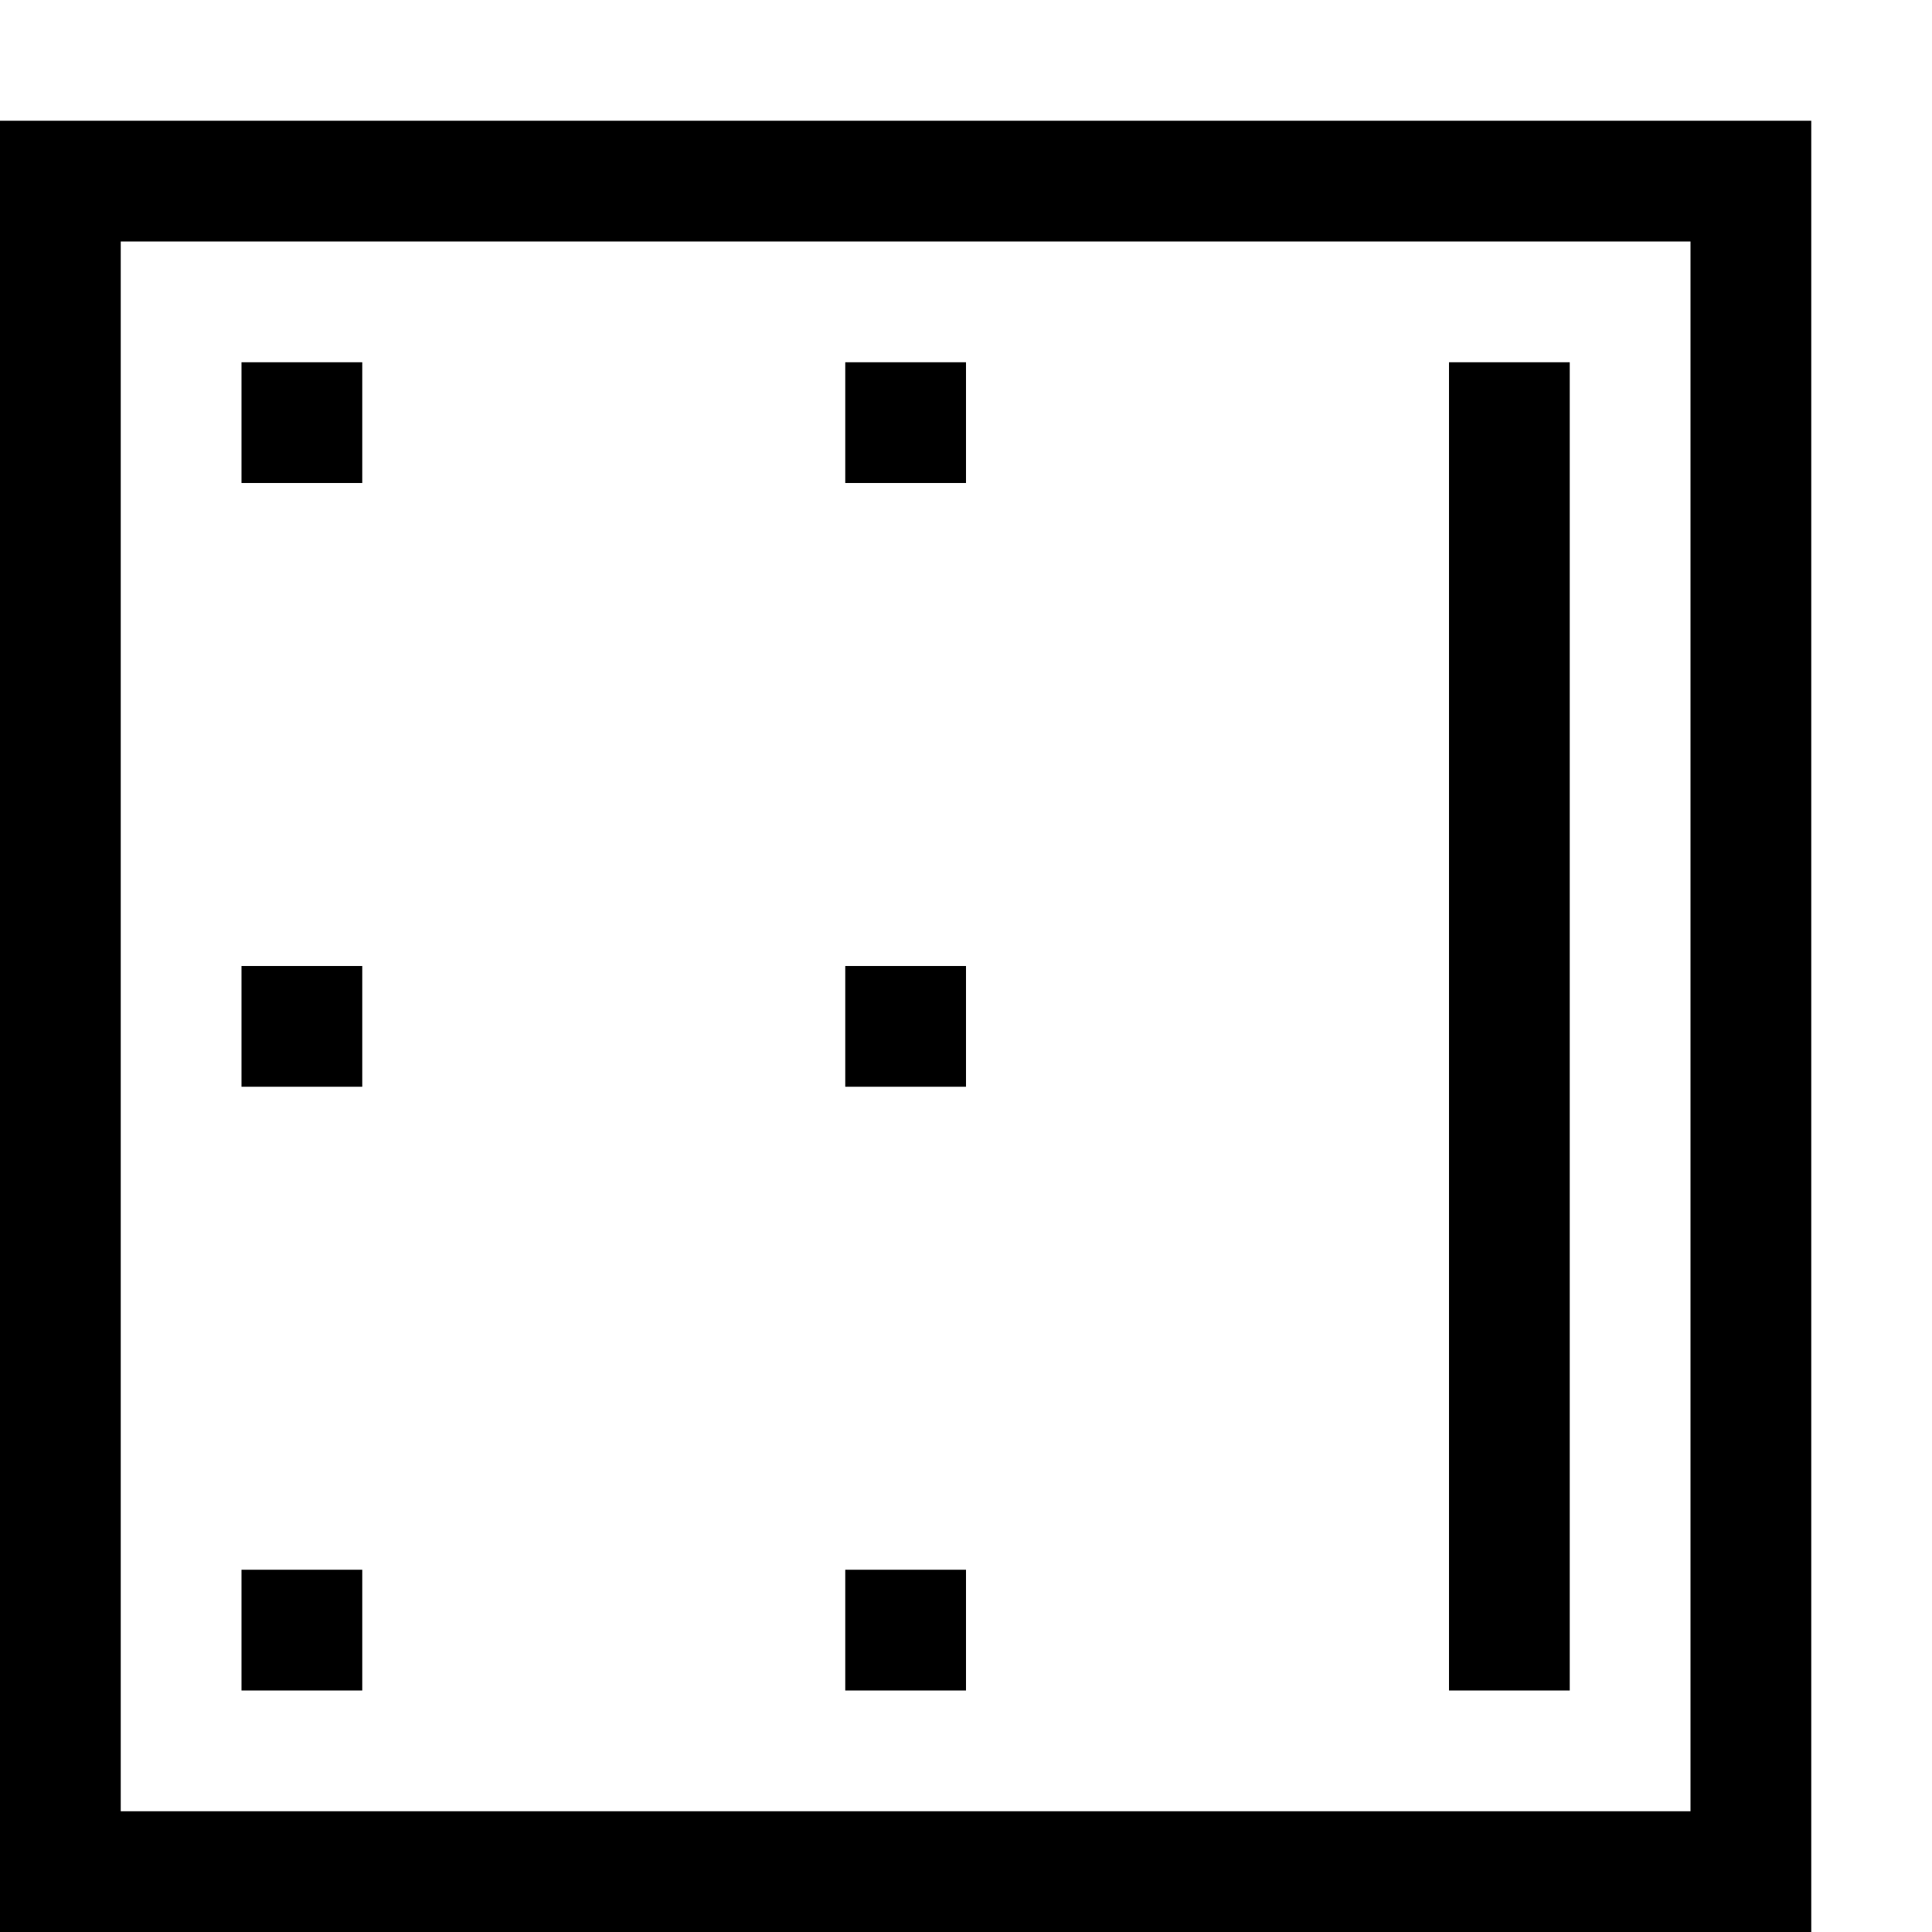 <?xml version="1.0" encoding="utf-8"?>
<!-- Generator: Adobe Illustrator 16.0.0, SVG Export Plug-In . SVG Version: 6.00 Build 0)  -->
<!DOCTYPE svg PUBLIC "-//W3C//DTD SVG 1.1//EN" "http://www.w3.org/Graphics/SVG/1.1/DTD/svg11.dtd">
<svg xmlns="http://www.w3.org/2000/svg" xmlns:xlink="http://www.w3.org/1999/xlink" version="1.1" id="Capa_1" x="0px" y="0px" width="32px" height="32px" viewBox="0 0 32 32" style="enable-background:new 0 0 32 32;" xml:space="preserve">
<path d="M28,4v26H2V4H28z M30,2H0v30h30V2z M6,6H4v2h2V6z M16,6h-2v2h2V6z M6,16H4v2h2V16z M16,16h-2v2h2V16z M6,26H4v2h2V26z   M16,26h-2v2h2V26z M24,6v22h2V6H24z"/>
</svg>

